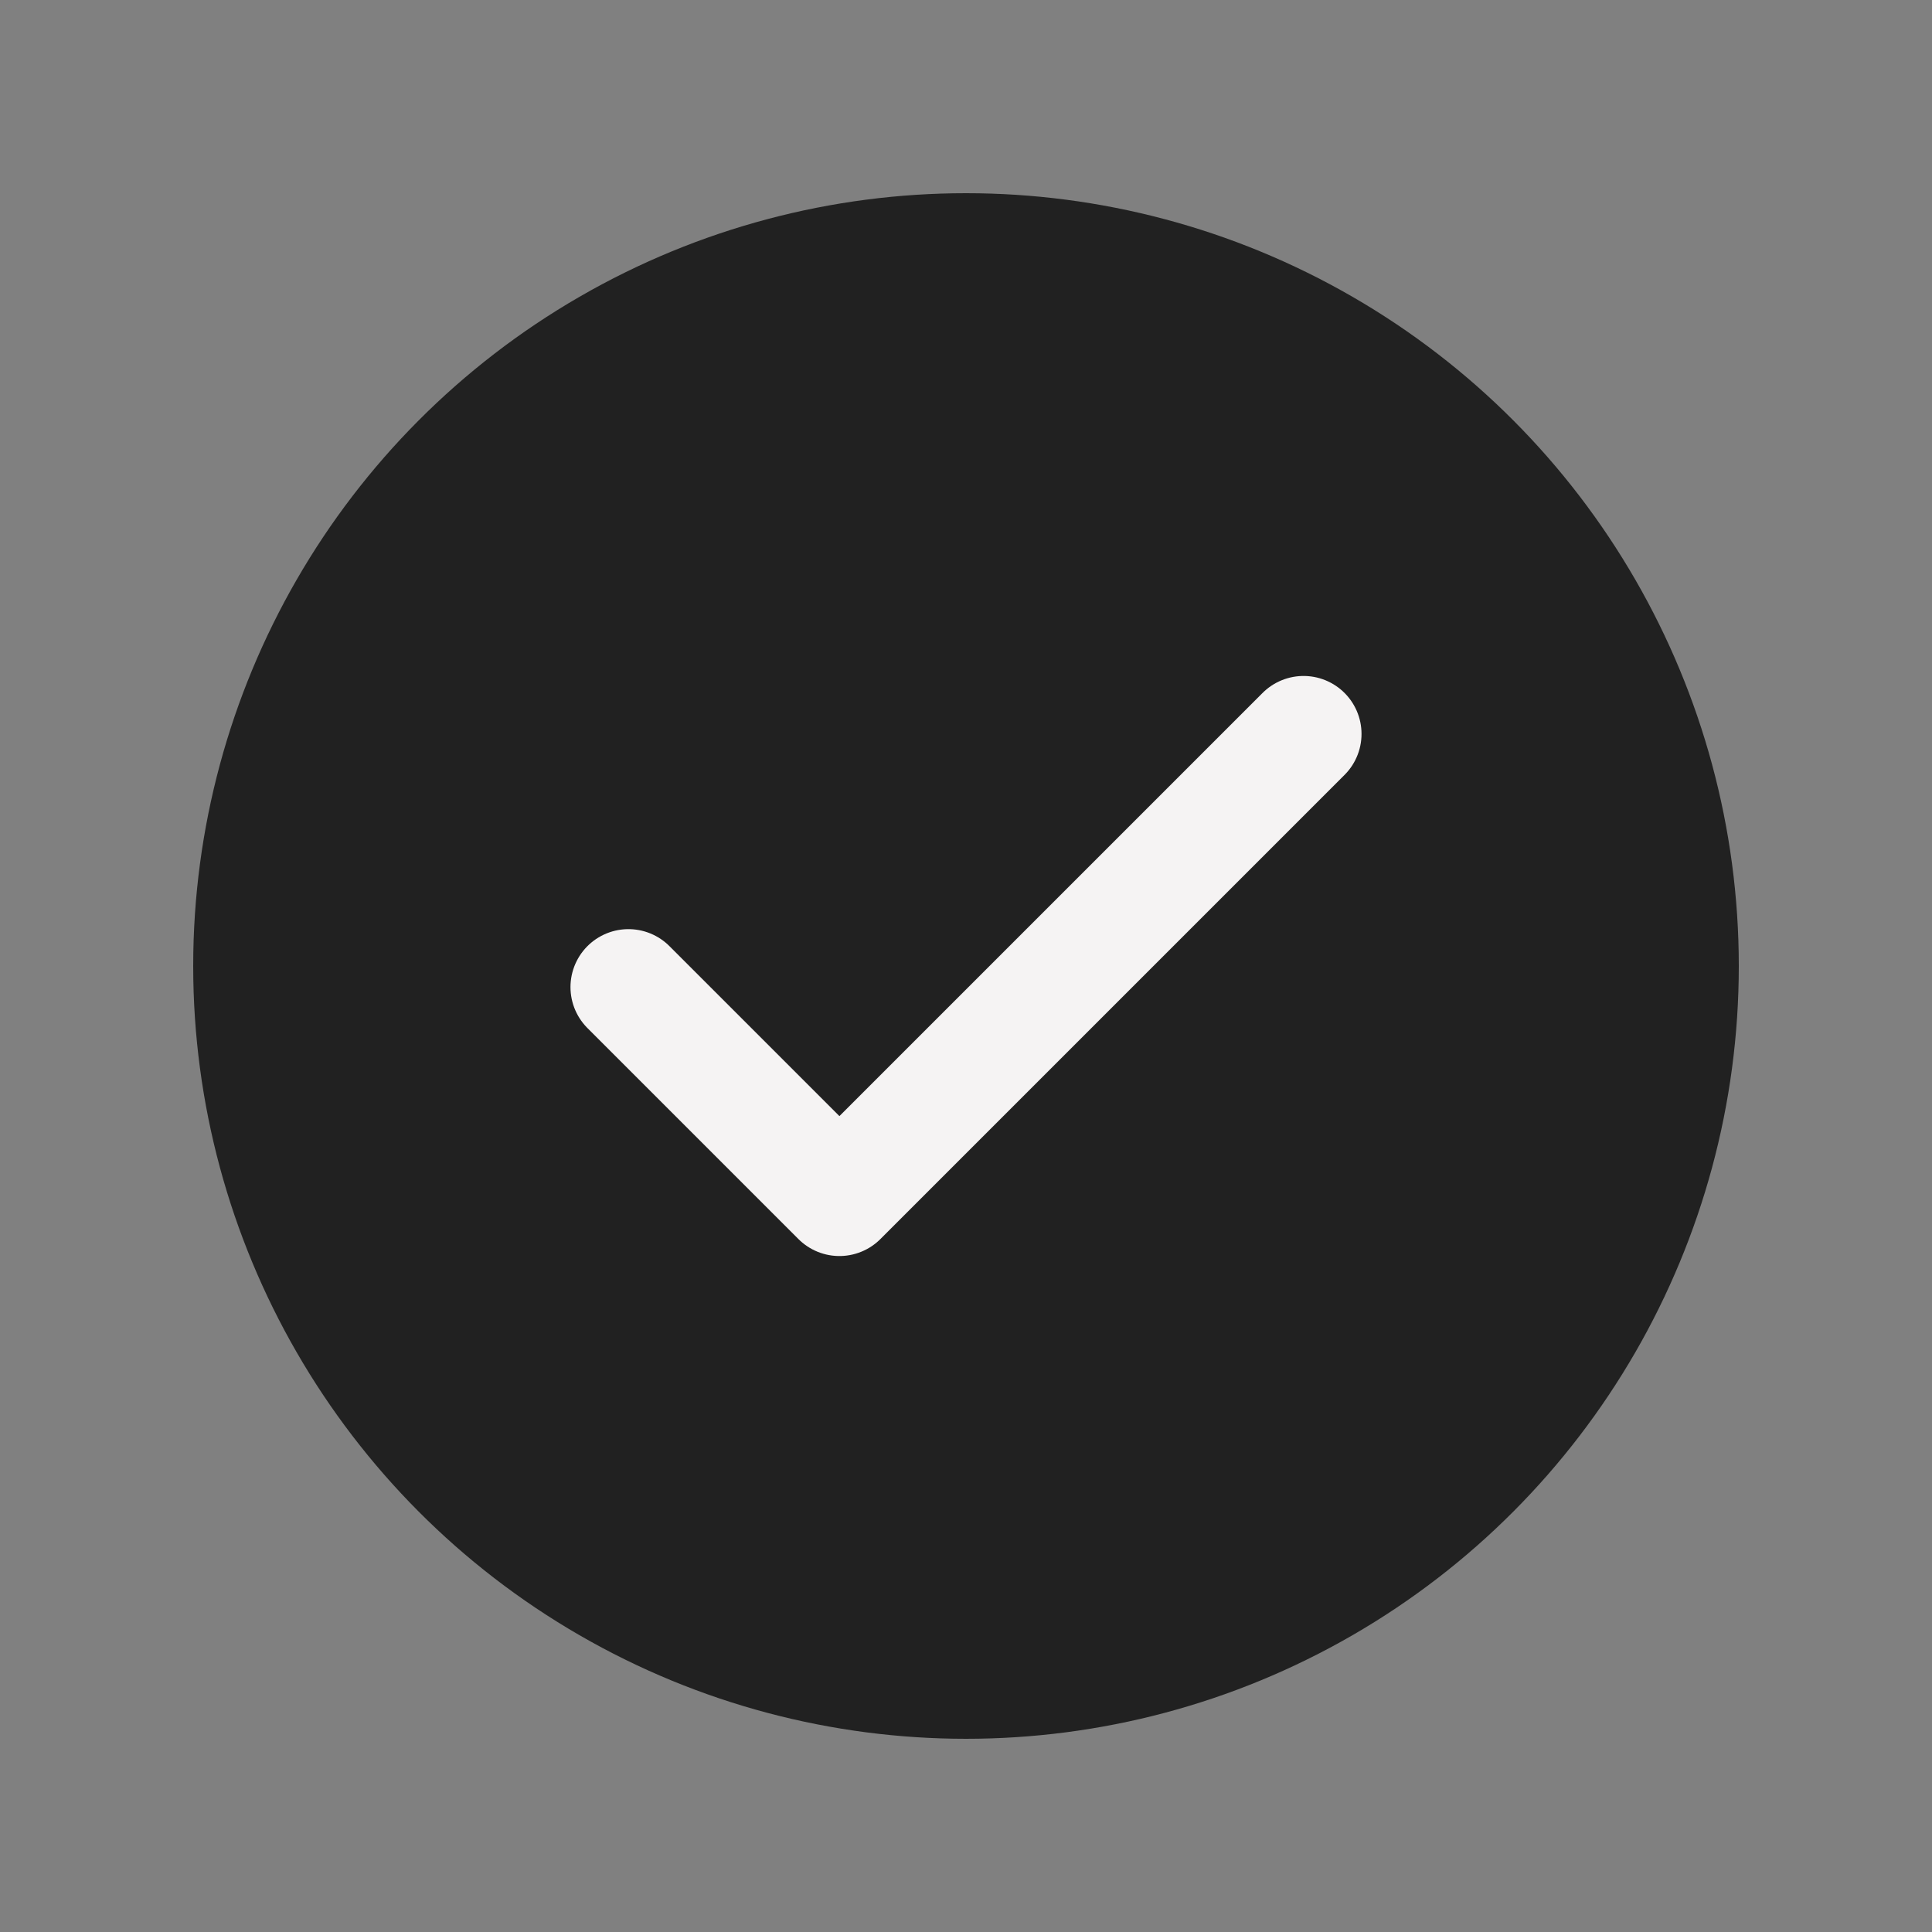 <svg xmlns="http://www.w3.org/2000/svg" width="20" height="20" viewBox="0 0 25 25">
  <rect x="0" y="0" width="25" height="25" fill="#808080" stroke="none"/>
  <g transform="translate(-330 -2431)">
    <circle cx="12.5" cy="12.5" r="10" transform="translate(330 2431)" fill="#212121" />
    <path 
      d="M14.736,9,8.73,15.006,6,12.276" 
      transform="translate(332.132 2431.497)" 
      fill="none" 
      stroke="#f5f3f3" 
      stroke-linecap="round" 
      stroke-linejoin="round" 
      stroke-width="1.5" 
    />
  </g>
</svg>
